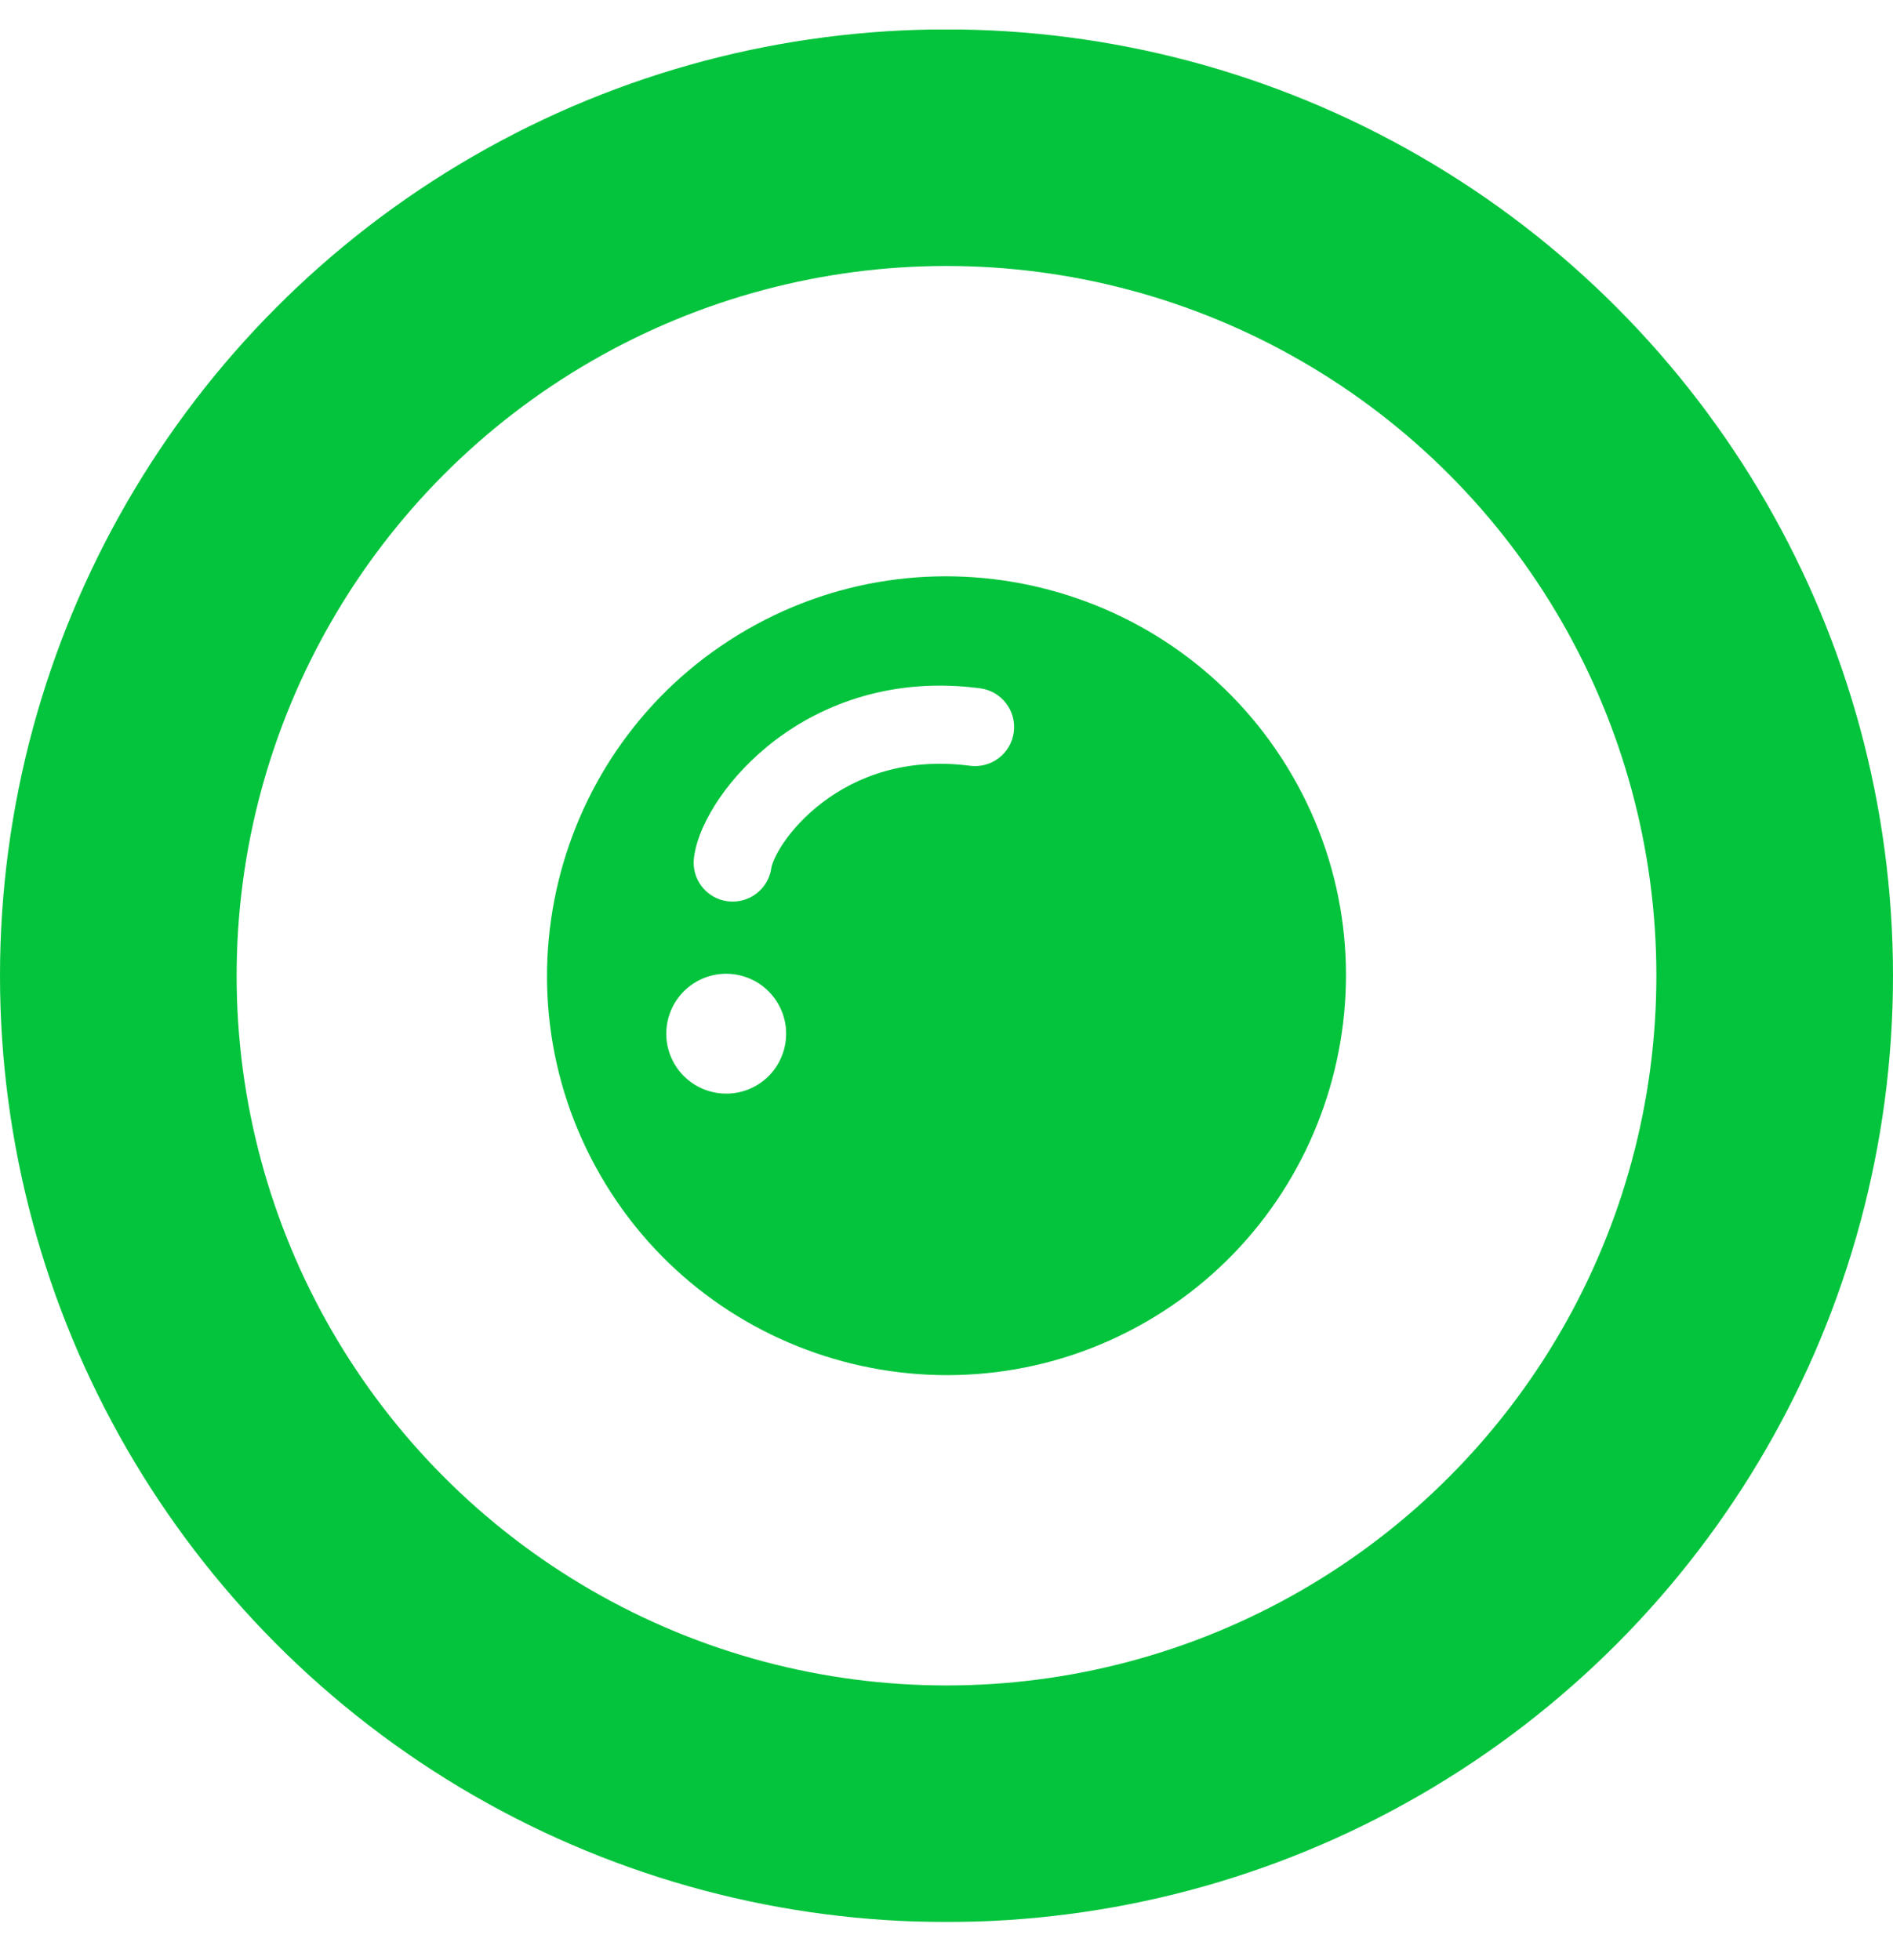 <svg width="28" height="29" viewBox="0 0 28 29" fill="none" xmlns="http://www.w3.org/2000/svg">
<g clip-path="url(#clip0_823_22529)">
<g filter="url(#filter0_d_823_22529)">
<circle cx="14" cy="14.435" r="14" fill="#03C43C"/>
<circle cx="14" cy="14.435" r="10.5" fill="white"/>
</g>
<path fill-rule="evenodd" clip-rule="evenodd" d="M8.882 17.39C7.252 14.568 8.223 10.946 11.045 9.317C13.867 7.687 17.489 8.658 19.118 11.48C20.748 14.302 19.777 17.924 16.955 19.554C14.133 21.183 10.511 20.213 8.882 17.39ZM9.974 15.736C10.219 16.16 10.761 16.305 11.185 16.061C11.609 15.816 11.754 15.273 11.509 14.85C11.265 14.426 10.722 14.28 10.298 14.525C9.875 14.77 9.729 15.312 9.974 15.736ZM11.41 12.836C11.415 12.802 11.456 12.665 11.594 12.463C11.725 12.272 11.917 12.06 12.169 11.869C12.667 11.492 13.392 11.204 14.347 11.329C14.663 11.37 14.954 11.148 14.995 10.832C15.037 10.515 14.814 10.225 14.498 10.183C13.21 10.014 12.185 10.408 11.472 10.947C11.119 11.215 10.84 11.518 10.641 11.81C10.45 12.09 10.302 12.4 10.265 12.686C10.223 13.003 10.446 13.293 10.762 13.334C11.079 13.375 11.369 13.152 11.41 12.836Z" fill="#03C43C"/>
</g>
<defs>
<filter id="filter0_d_823_22529" x="-10" y="-9.565" width="48" height="48" filterUnits="userSpaceOnUse" color-interpolation-filters="sRGB">
<feFlood flood-opacity="0" result="BackgroundImageFix"/>
<feColorMatrix in="SourceAlpha" type="matrix" values="0 0 0 0 0 0 0 0 0 0 0 0 0 0 0 0 0 0 127 0" result="hardAlpha"/>
<feOffset/>
<feGaussianBlur stdDeviation="5"/>
<feComposite in2="hardAlpha" operator="out"/>
<feColorMatrix type="matrix" values="0 0 0 0 0.038 0 0 0 0 0.275 0 0 0 0 0.062 0 0 0 0.25 0"/>
<feBlend mode="normal" in2="BackgroundImageFix" result="effect1_dropShadow_823_22529"/>
<feBlend mode="normal" in="SourceGraphic" in2="effect1_dropShadow_823_22529" result="shape"/>
</filter>
<clipPath id="clip0_823_22529">
<rect width="28" height="28" fill="white" transform="translate(0 0.435)"/>
</clipPath>
</defs>
</svg>
